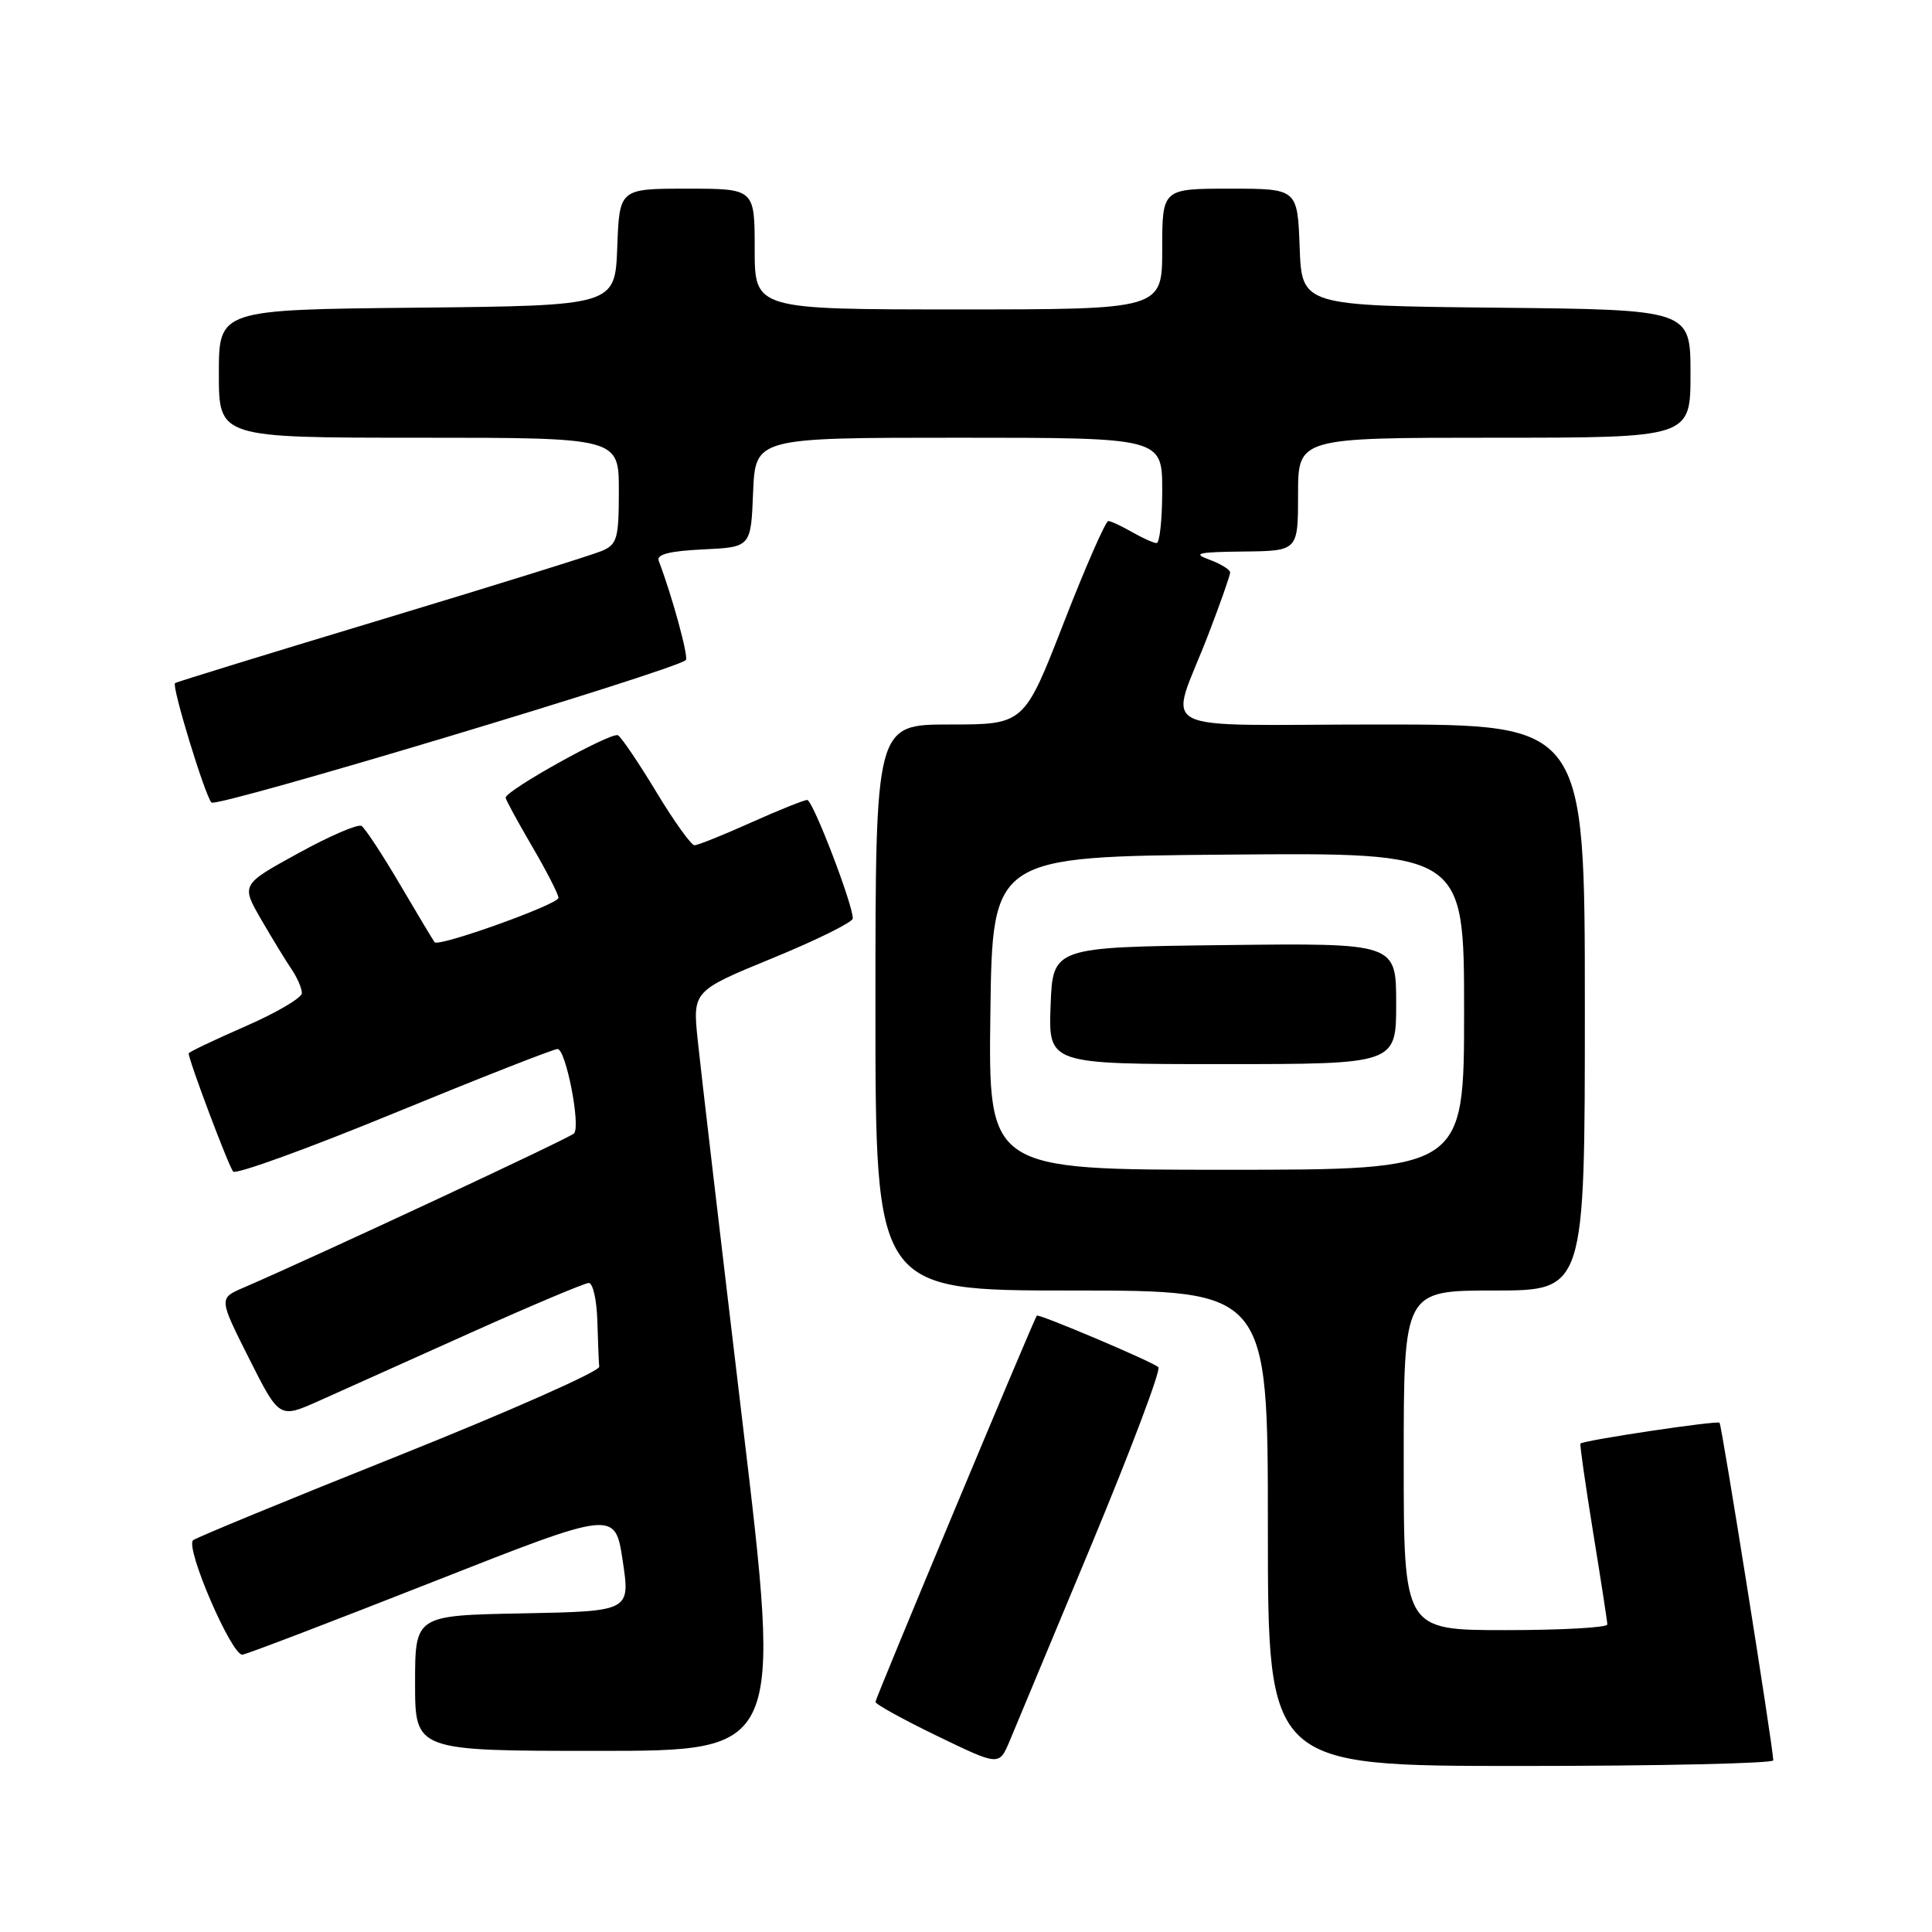 <?xml version="1.0" encoding="UTF-8" standalone="no"?>
<!DOCTYPE svg PUBLIC "-//W3C//DTD SVG 1.1//EN" "http://www.w3.org/Graphics/SVG/1.1/DTD/svg11.dtd" >
<svg xmlns="http://www.w3.org/2000/svg" xmlns:xlink="http://www.w3.org/1999/xlink" version="1.1" viewBox="0 0 256 256">
 <g >
 <path fill="currentColor"
d=" M 144.64 204.65 C 149.86 192.09 153.85 181.52 153.49 181.16 C 152.82 180.48 137.60 174.03 137.38 174.33 C 136.94 174.94 116.00 225.05 116.00 225.51 C 116.00 225.82 119.69 227.85 124.19 230.03 C 132.38 233.99 132.38 233.99 133.76 230.75 C 134.51 228.96 139.41 217.22 144.64 204.65 Z  M 234.97 233.25 C 234.89 231.17 228.14 188.81 227.85 188.52 C 227.51 188.20 209.79 190.85 209.42 191.28 C 209.31 191.40 210.07 196.68 211.09 203.00 C 212.12 209.32 212.97 214.84 212.98 215.25 C 212.99 215.66 206.93 216.00 199.50 216.00 C 186.00 216.00 186.00 216.00 186.00 193.50 C 186.00 171.00 186.00 171.00 198.00 171.00 C 210.00 171.00 210.00 171.00 210.00 133.50 C 210.00 96.00 210.00 96.00 182.93 96.00 C 151.85 96.00 154.92 97.61 160.13 84.02 C 161.71 79.91 163.00 76.24 163.00 75.86 C 163.00 75.48 161.76 74.71 160.25 74.16 C 157.95 73.32 158.68 73.15 164.75 73.08 C 172.00 73.00 172.00 73.00 172.00 65.50 C 172.00 58.00 172.00 58.00 198.00 58.00 C 224.00 58.00 224.00 58.00 224.00 49.52 C 224.00 41.03 224.00 41.03 198.25 40.77 C 172.50 40.50 172.50 40.50 172.21 32.75 C 171.92 25.00 171.92 25.00 162.96 25.00 C 154.00 25.00 154.00 25.00 154.00 33.00 C 154.00 41.00 154.00 41.00 127.00 41.00 C 100.00 41.00 100.00 41.00 100.00 33.00 C 100.00 25.00 100.00 25.00 91.04 25.00 C 82.08 25.00 82.08 25.00 81.79 32.75 C 81.50 40.50 81.50 40.50 55.25 40.77 C 29.00 41.03 29.00 41.03 29.00 49.52 C 29.00 58.00 29.00 58.00 55.50 58.00 C 82.00 58.00 82.00 58.00 82.00 65.02 C 82.00 71.35 81.78 72.14 79.75 73.00 C 78.51 73.53 65.35 77.63 50.50 82.11 C 35.65 86.59 23.36 90.37 23.19 90.52 C 22.73 90.92 27.14 105.37 28.02 106.34 C 28.68 107.07 89.56 88.77 90.88 87.46 C 91.27 87.06 89.05 78.92 87.28 74.30 C 86.96 73.46 88.74 73.01 93.16 72.80 C 99.50 72.50 99.50 72.50 99.79 65.25 C 100.09 58.00 100.09 58.00 127.04 58.00 C 154.00 58.00 154.00 58.00 154.00 65.00 C 154.00 68.85 153.66 71.98 153.25 71.96 C 152.84 71.95 151.38 71.29 150.00 70.50 C 148.62 69.71 147.21 69.05 146.86 69.04 C 146.51 69.02 143.85 75.07 140.96 82.50 C 135.71 96.00 135.71 96.00 125.85 96.00 C 116.00 96.00 116.00 96.00 116.00 133.50 C 116.00 171.00 116.00 171.00 142.00 171.00 C 168.00 171.00 168.00 171.00 168.00 202.50 C 168.00 234.00 168.00 234.00 201.50 234.00 C 219.93 234.00 234.99 233.66 234.97 233.25 Z  M 98.36 188.25 C 95.49 164.19 92.83 141.53 92.46 137.91 C 91.77 131.31 91.77 131.31 102.39 126.95 C 108.22 124.56 113.00 122.19 113.00 121.70 C 113.00 119.80 107.70 106.00 106.96 106.00 C 106.54 106.00 103.18 107.35 99.50 109.00 C 95.82 110.65 92.46 112.00 92.02 112.00 C 91.59 112.00 89.32 108.84 86.99 104.98 C 84.66 101.12 82.36 97.72 81.89 97.43 C 81.06 96.92 67.00 104.73 67.00 105.70 C 67.00 105.95 68.58 108.85 70.50 112.14 C 72.42 115.42 74.00 118.50 74.00 118.97 C 74.00 119.83 58.13 125.52 57.59 124.85 C 57.43 124.66 55.37 121.23 53.02 117.23 C 50.67 113.23 48.37 109.73 47.90 109.44 C 47.44 109.15 43.65 110.78 39.50 113.07 C 31.94 117.22 31.94 117.22 34.62 121.86 C 36.10 124.41 37.92 127.39 38.66 128.47 C 39.39 129.56 40.00 130.96 40.00 131.59 C 40.00 132.22 36.63 134.20 32.50 136.00 C 28.38 137.80 25.00 139.41 25.00 139.58 C 25.00 140.49 30.32 154.62 30.90 155.24 C 31.28 155.65 40.89 152.16 52.25 147.49 C 63.62 142.82 73.35 139.00 73.88 139.00 C 74.97 139.00 76.96 149.13 76.07 150.18 C 75.59 150.75 42.17 166.34 32.25 170.63 C 28.99 172.03 28.99 172.03 33.00 180.00 C 37.01 187.97 37.01 187.97 42.25 185.63 C 45.14 184.34 54.15 180.29 62.27 176.64 C 70.40 172.99 77.49 170.00 78.02 170.00 C 78.56 170.00 79.07 172.25 79.15 175.00 C 79.23 177.75 79.34 180.50 79.40 181.10 C 79.45 181.71 67.49 187.01 52.81 192.88 C 38.13 198.74 25.88 203.79 25.58 204.09 C 24.53 205.14 30.75 219.51 32.14 219.25 C 32.89 219.12 44.30 214.75 57.50 209.55 C 81.50 200.10 81.50 200.10 82.51 206.80 C 83.52 213.50 83.52 213.50 69.26 213.78 C 55.00 214.05 55.00 214.05 55.00 223.03 C 55.00 232.00 55.00 232.00 79.29 232.00 C 103.59 232.00 103.59 232.00 98.36 188.25 Z  M 131.23 134.25 C 131.50 113.50 131.50 113.50 162.75 113.24 C 194.00 112.97 194.00 112.97 194.00 133.99 C 194.00 155.00 194.00 155.00 162.48 155.00 C 130.96 155.00 130.96 155.00 131.23 134.25 Z  M 185.00 132.98 C 185.00 124.96 185.00 124.96 162.25 125.23 C 139.50 125.50 139.50 125.50 139.21 133.25 C 138.92 141.00 138.92 141.00 161.96 141.00 C 185.00 141.00 185.00 141.00 185.00 132.98 Z "/>
</g>
</svg>